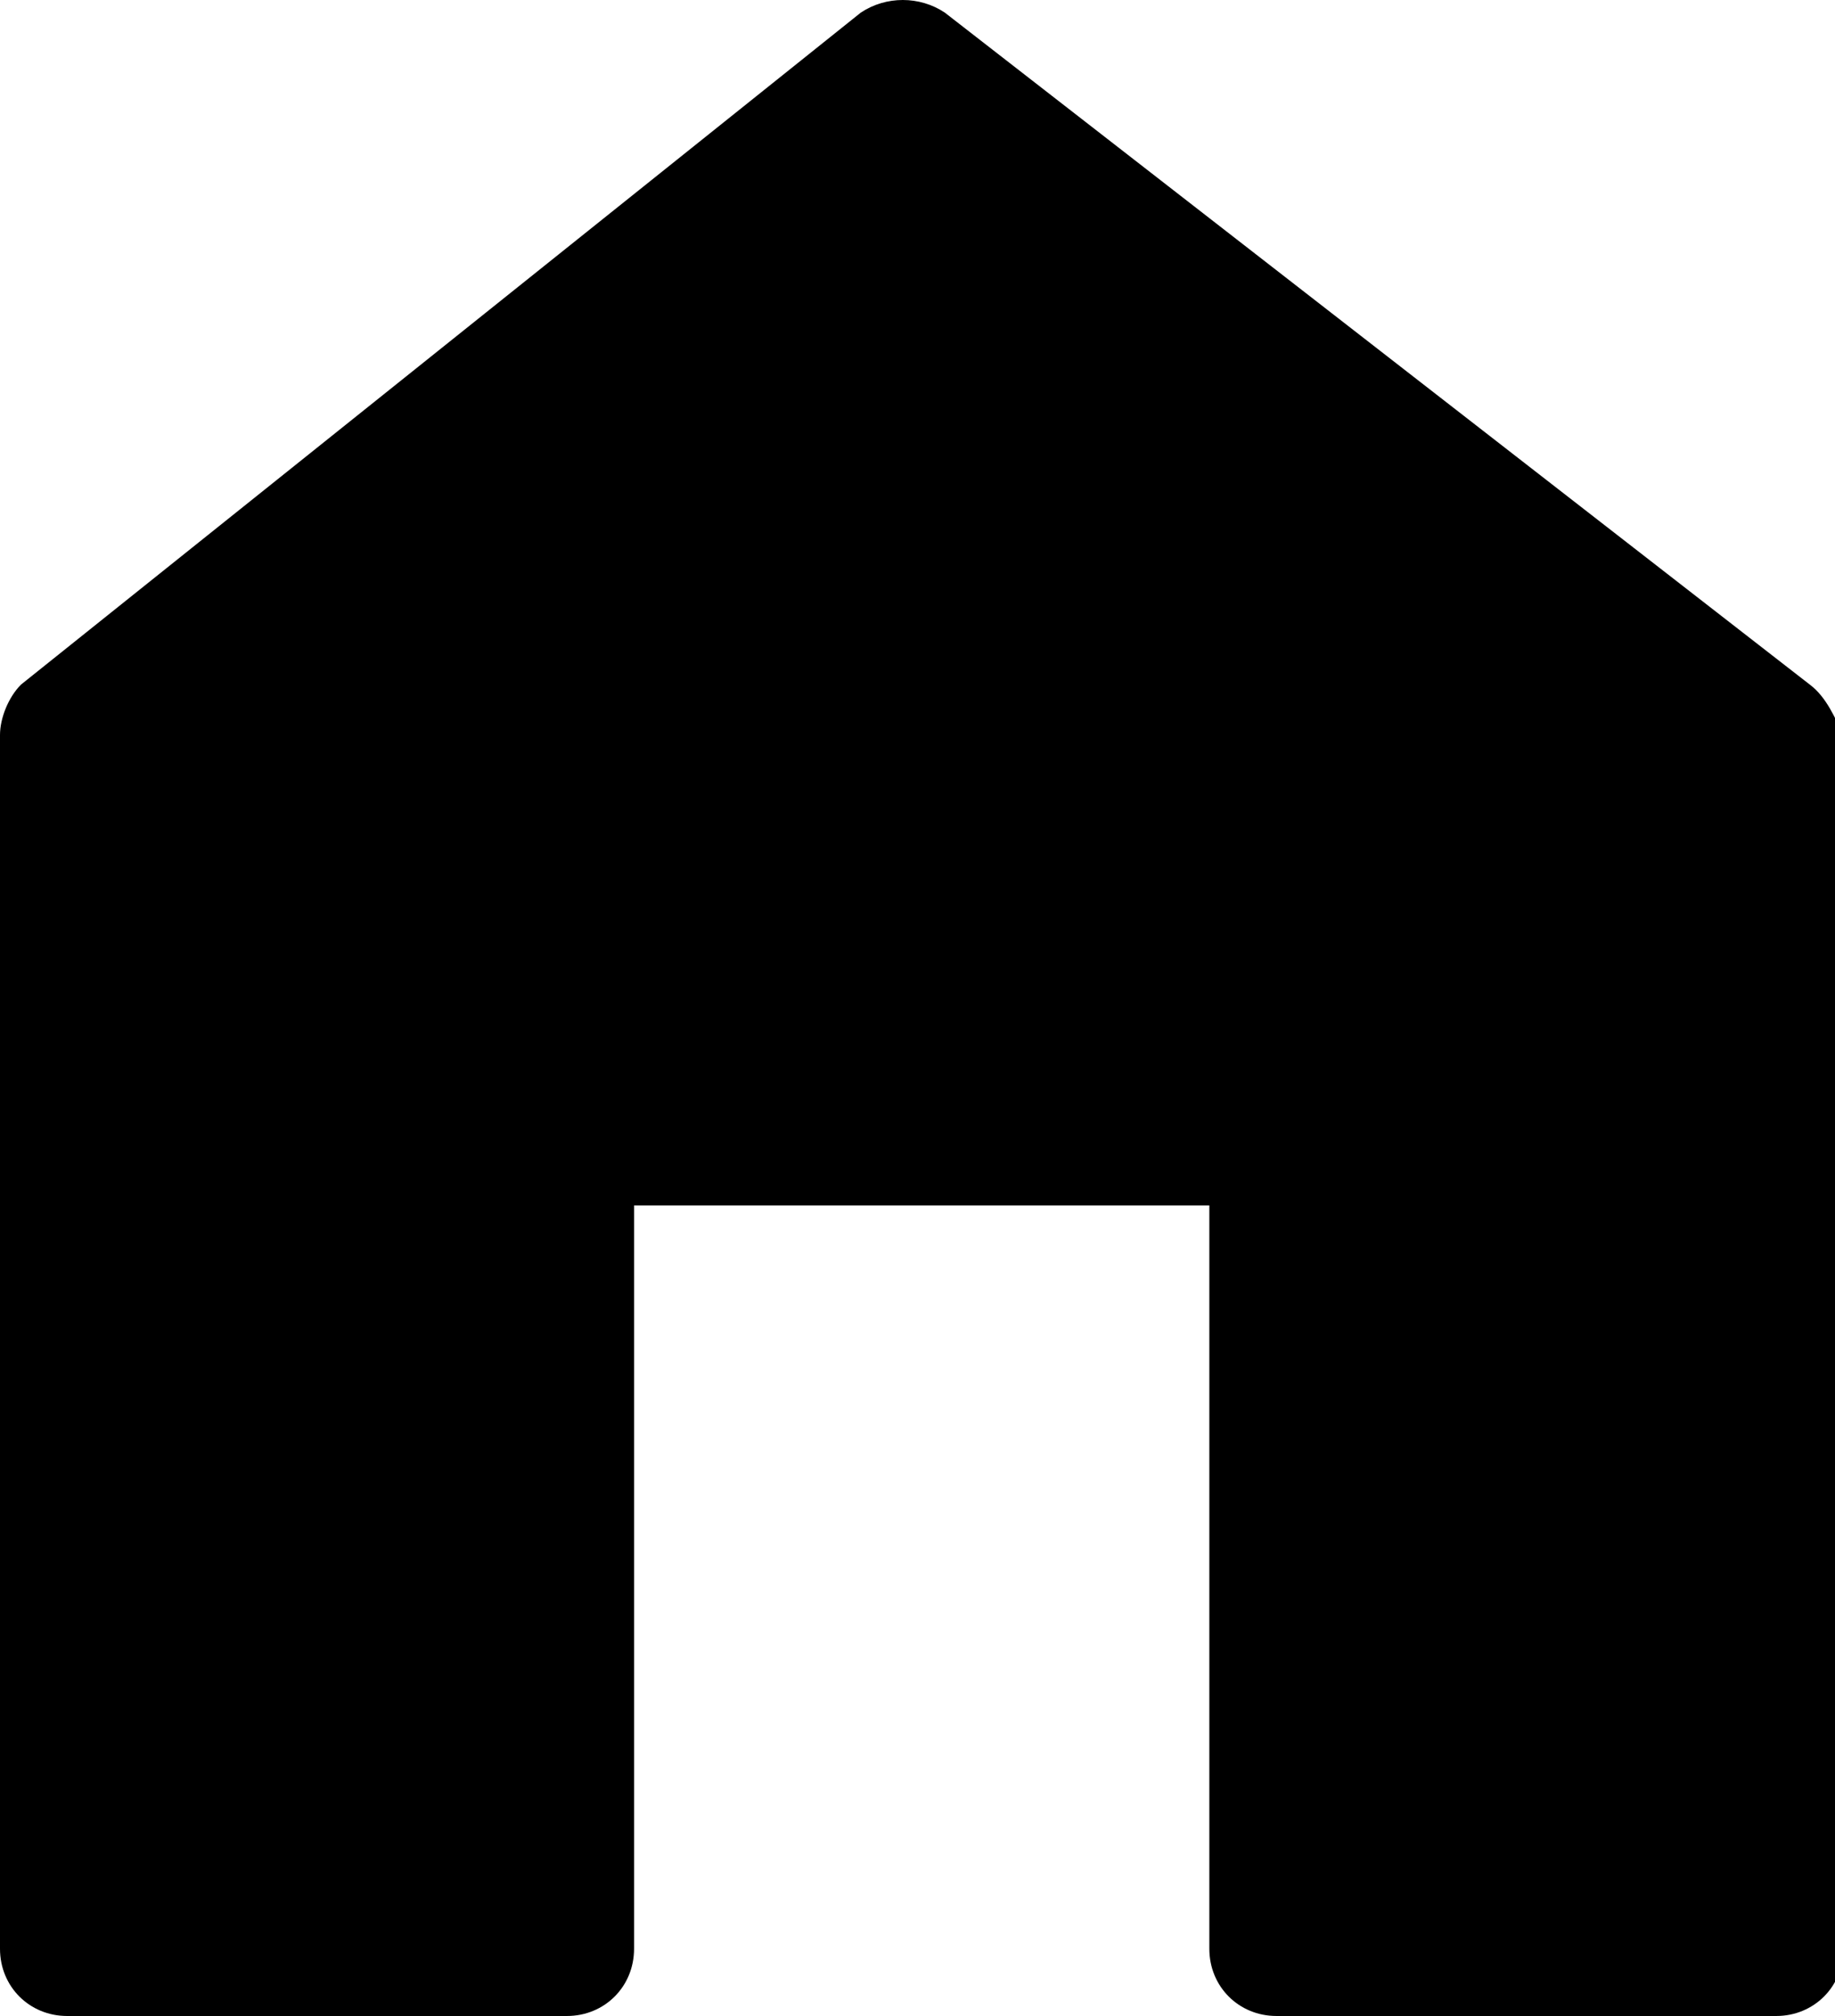 <?xml version="1.0" encoding="utf-8"?>
<!-- Generator: Adobe Illustrator 21.0.0, SVG Export Plug-In . SVG Version: 6.00 Build 0)  -->
<svg version="1.1" id="Layer_1" xmlns="http://www.w3.org/2000/svg" xmlns:xlink="http://www.w3.org/1999/xlink" x="0px" y="0px"
	 viewBox="0 0 43.7 48" style="enable-background:new 0 0 43.7 48;" xml:space="preserve">
<path d="M43.1,16.3l-20.6-16c-0.6-0.4-1.4-0.4-2,0l-20,16C0.2,16.6,0,17.1,0,17.5v28.9C0,47.3,0.7,48,1.6,48h11.9
	c0.9,0,1.6-0.7,1.6-1.6V28.7h13.7v17.7c0,0.9,0.7,1.6,1.6,1.6h11.9c0.9,0,1.6-0.7,1.6-1.6V17.5C43.7,17.1,43.5,16.6,43.1,16.3z"/>
</svg>
